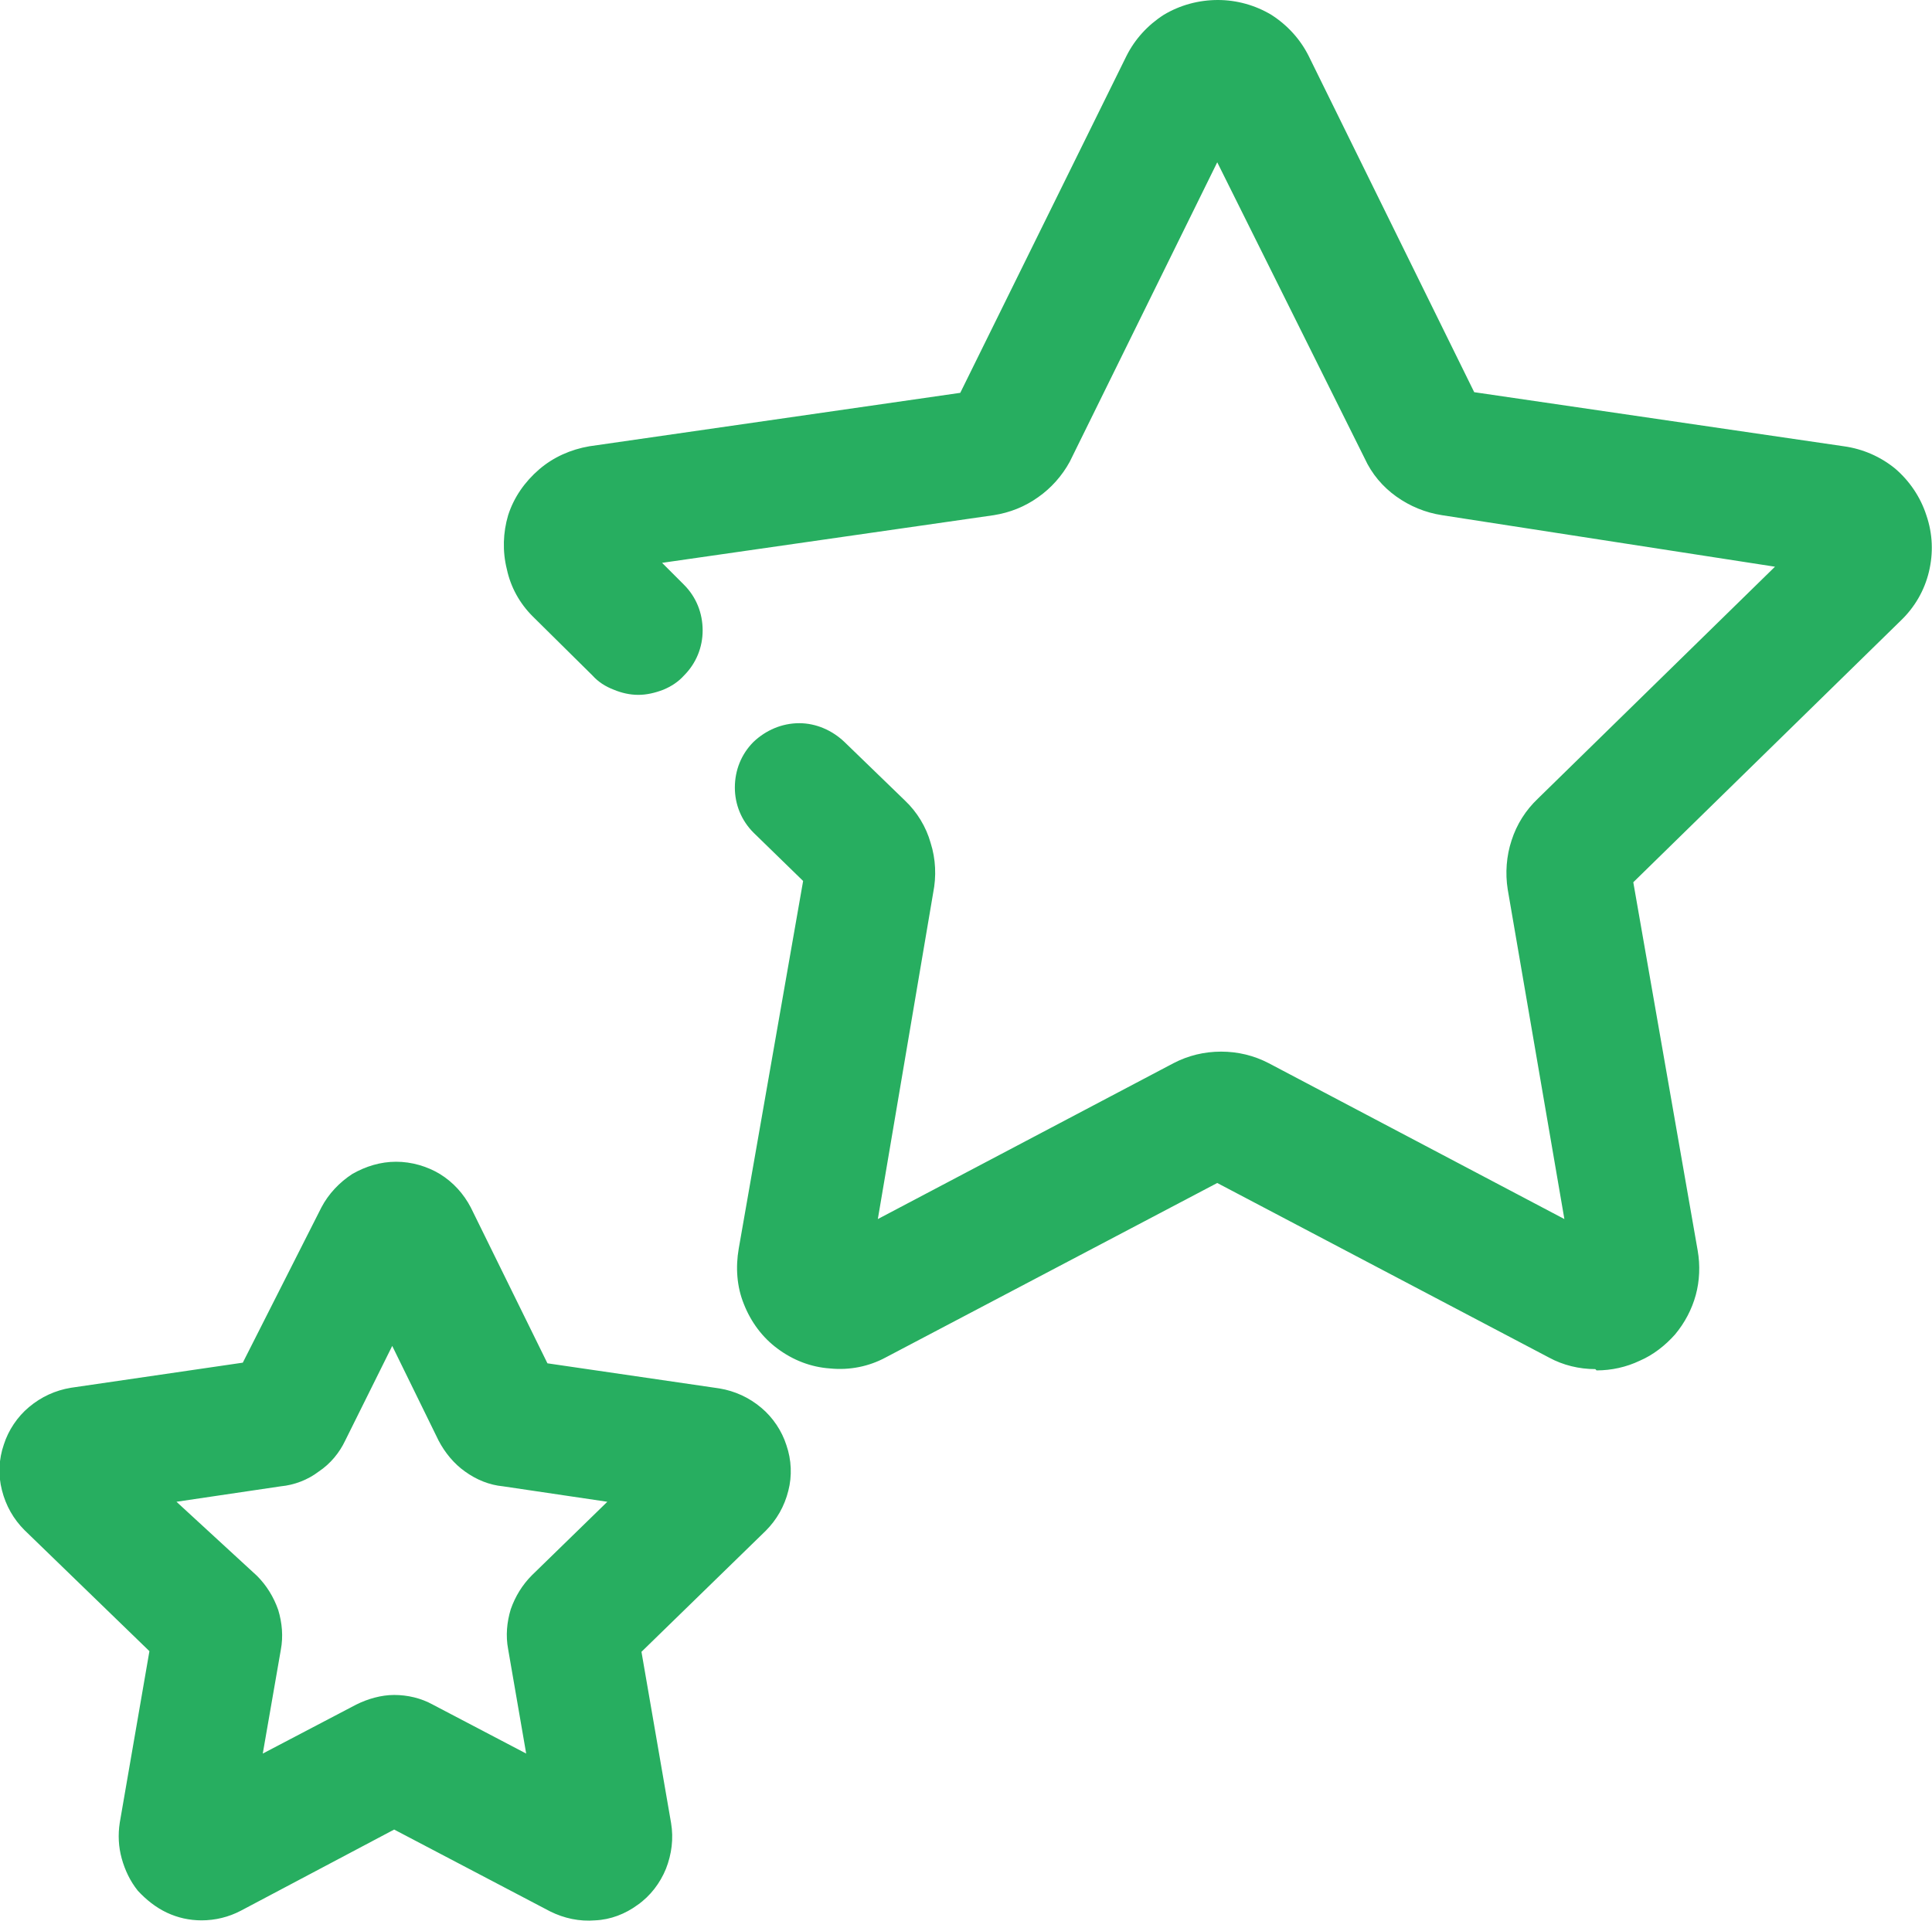 <svg width="29.998" height="29.833" viewBox="0 0 29.998 29.833" fill="none" xmlns="http://www.w3.org/2000/svg" xmlns:xlink="http://www.w3.org/1999/xlink">
	<desc>
			Created with Pixso.
	</desc>
	<defs/>
	<path id="Layer 2" d="M3.13 29.82C2.94 29.82 2.76 29.78 2.59 29.7C2.42 29.62 2.27 29.5 2.14 29.36C2.02 29.21 1.94 29.04 1.89 28.86C1.84 28.68 1.83 28.49 1.86 28.3L2.32 25.64L0.38 23.76C0.21 23.59 0.09 23.38 0.03 23.14C-0.03 22.91 -0.02 22.66 0.06 22.43C0.13 22.21 0.27 22 0.45 21.85C0.64 21.69 0.86 21.59 1.1 21.55L3.77 21.16L4.99 18.75C5.1 18.54 5.27 18.36 5.47 18.23C5.68 18.11 5.91 18.04 6.15 18.04C6.39 18.04 6.63 18.11 6.83 18.23C7.04 18.36 7.2 18.54 7.31 18.75L8.5 21.17L11.17 21.56C11.41 21.6 11.63 21.7 11.82 21.86C12 22.01 12.14 22.22 12.21 22.44C12.29 22.67 12.3 22.92 12.24 23.15C12.18 23.39 12.06 23.6 11.89 23.77L9.96 25.65L10.42 28.31C10.46 28.55 10.43 28.79 10.34 29.02C10.25 29.24 10.1 29.44 9.9 29.58C9.71 29.72 9.48 29.81 9.24 29.82C9 29.84 8.76 29.79 8.54 29.68L6.12 28.41L3.74 29.67C3.55 29.77 3.34 29.82 3.13 29.82ZM6.12 26.32C6.33 26.32 6.54 26.37 6.72 26.47L8.17 27.23L7.89 25.61C7.85 25.4 7.87 25.19 7.93 24.99C8 24.79 8.11 24.61 8.26 24.46L9.43 23.32L7.81 23.08C7.6 23.06 7.4 22.98 7.22 22.85C7.05 22.73 6.91 22.56 6.81 22.37L6.09 20.9L5.36 22.37C5.27 22.56 5.13 22.73 4.95 22.85C4.78 22.98 4.57 23.06 4.36 23.08L2.74 23.32L3.99 24.47C4.14 24.62 4.25 24.8 4.32 25C4.38 25.2 4.4 25.41 4.36 25.62L4.08 27.23L5.53 26.47C5.71 26.38 5.92 26.32 6.12 26.32ZM24.77 21.26C24.52 21.26 24.27 21.2 24.05 21.08L18.9 18.37L13.75 21.08C13.49 21.22 13.19 21.28 12.89 21.25C12.59 21.23 12.31 21.12 12.07 20.94C11.84 20.77 11.66 20.53 11.55 20.25C11.44 19.98 11.42 19.68 11.47 19.39L12.47 13.68L11.7 12.93C11.51 12.74 11.41 12.49 11.41 12.23C11.41 11.96 11.51 11.71 11.7 11.52C11.89 11.34 12.14 11.23 12.41 11.23C12.67 11.23 12.92 11.34 13.11 11.52L14.05 12.43C14.24 12.61 14.38 12.84 14.45 13.09C14.53 13.34 14.54 13.61 14.49 13.86L13.63 18.93L18.22 16.51C18.45 16.39 18.7 16.33 18.96 16.33C19.22 16.33 19.47 16.39 19.7 16.51L24.29 18.93L23.41 13.81C23.37 13.56 23.39 13.29 23.47 13.05C23.55 12.8 23.69 12.58 23.88 12.4L27.56 8.8L22.39 8C22.13 7.96 21.89 7.86 21.68 7.71C21.47 7.56 21.3 7.36 21.19 7.12L18.9 2.52L16.61 7.17C16.49 7.39 16.32 7.58 16.12 7.72C15.91 7.87 15.68 7.96 15.43 8L10.28 8.74L10.62 9.08C10.81 9.27 10.91 9.52 10.91 9.79C10.91 10.05 10.81 10.3 10.62 10.49C10.53 10.59 10.42 10.66 10.3 10.71C10.17 10.76 10.04 10.79 9.91 10.79C9.78 10.79 9.65 10.76 9.53 10.71C9.4 10.66 9.29 10.59 9.2 10.49L8.27 9.57C8.07 9.37 7.93 9.12 7.87 8.84C7.8 8.56 7.81 8.27 7.89 8C7.98 7.72 8.15 7.48 8.37 7.29C8.59 7.1 8.86 6.98 9.15 6.93L14.91 6.1L17.49 0.87C17.62 0.61 17.82 0.39 18.07 0.23C18.32 0.08 18.61 0 18.91 0C19.2 0 19.49 0.08 19.74 0.23C19.99 0.39 20.19 0.61 20.32 0.87L22.89 6.09L28.63 6.93C28.92 6.97 29.2 7.09 29.43 7.28C29.65 7.47 29.82 7.72 29.91 8C30.01 8.29 30.02 8.59 29.95 8.88C29.88 9.17 29.73 9.43 29.51 9.64L25.36 13.7L26.36 19.42C26.4 19.65 26.39 19.89 26.33 20.11C26.27 20.33 26.16 20.54 26.01 20.72C25.86 20.89 25.67 21.04 25.46 21.13C25.25 21.23 25.02 21.28 24.79 21.28L24.77 21.26Z" fill="#27AE60" fill-opacity="1" fill-rule="nonzero"/>
</svg>
